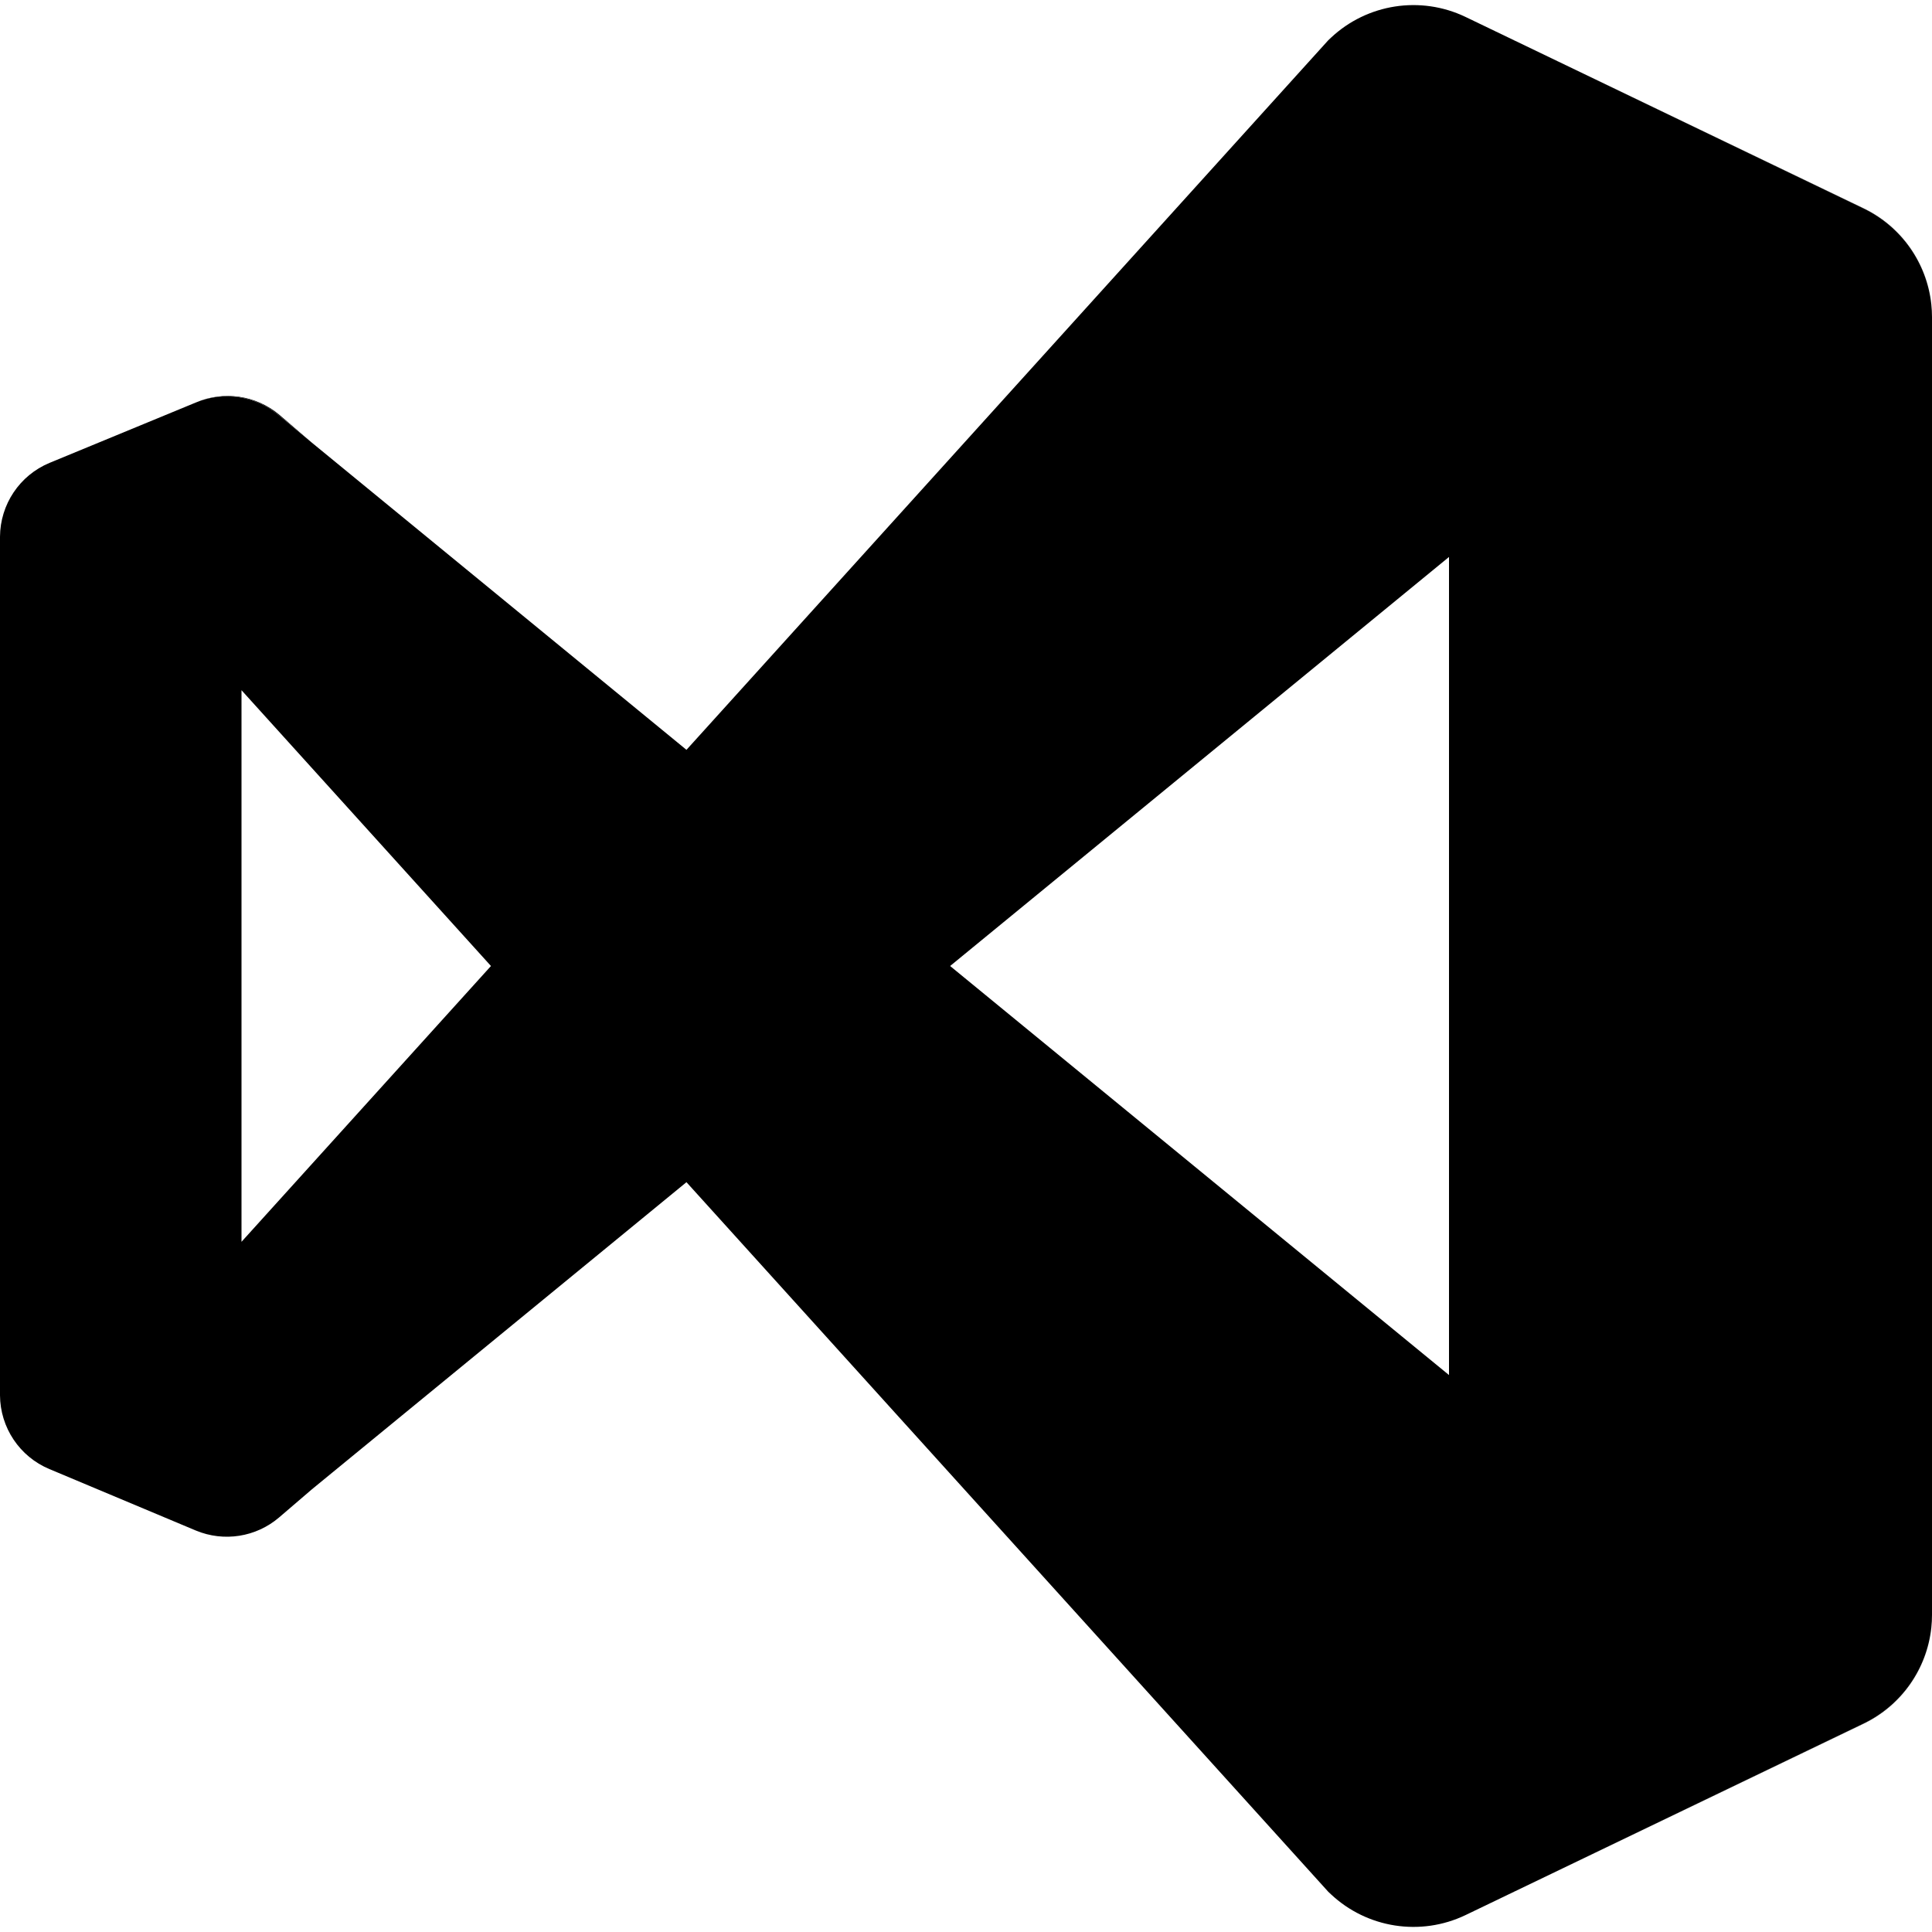 <?xml version="1.0" encoding="UTF-8"?>
<!-- Generator: Adobe Illustrator 26.0.1, SVG Export Plug-In . SVG Version: 6.00 Build 0)  -->
<svg xmlns="http://www.w3.org/2000/svg" xmlns:xlink="http://www.w3.org/1999/xlink" version="1.1" id="Capa_1" x="0px" y="0px" viewBox="0 0 512 512" style="enable-background:new 0 0 512 512;" xml:space="preserve" width="512" height="512">
<g>
	<path d="M511.82,80.652c-1.18-10.92-7.91-20.56-17.95-25.4l-105.5-50.77c-11.91-5.7-26.06-3.48-35.65,5.51   c-0.24,0.21-0.48,0.45-0.72,0.68l-170.08,188.04l-99.25-81.38l-8.7-7.2c-6.11-5.22-14.65-6.56-22.08-3.46l-38.77,16   c-7.91,3.29-13.07,11-13.12,19.57v227.52c0.05,8.57,5.21,16.28,13.12,19.57l38.77,16.27c7.43,3.1,15.97,1.76,22.08-3.47l8.7-7.46   l99.25-81.38L352,501.332c0.23,0.23,0.46,0.45,0.7,0.66c9.59,9,23.75,11.23,35.67,5.53l105.5-50.77   c10.04-4.84,16.77-14.48,17.95-25.4c0.12-1.12,0.18-2.26,0.18-3.4v-343.9C512,82.912,511.94,81.772,511.82,80.652z M64,329.092   v-146.18l66.11,73.09L64,329.092z M251.79,256.002L384,147.602v216.8L251.79,256.002z"/>
	<path d="M82.67,117.332l-8.7-7.2c-6.11-5.22-14.65-6.56-22.08-3.46c7.38-3.18,15.91-1.94,22.08,3.2L82.67,117.332z"/>
	<path d="M511.82,431.352c-1.16,10.94-7.89,20.61-17.95,25.45l-105.5,50.72l105.5-50.77   C503.91,451.912,510.64,442.272,511.82,431.352z"/>
	<path d="M493.87,55.252l-105.5-50.77l105.5,50.72c10.06,4.84,16.79,14.51,17.95,25.45C510.64,69.732,503.91,60.092,493.87,55.252z"/>
</g>















</svg>

